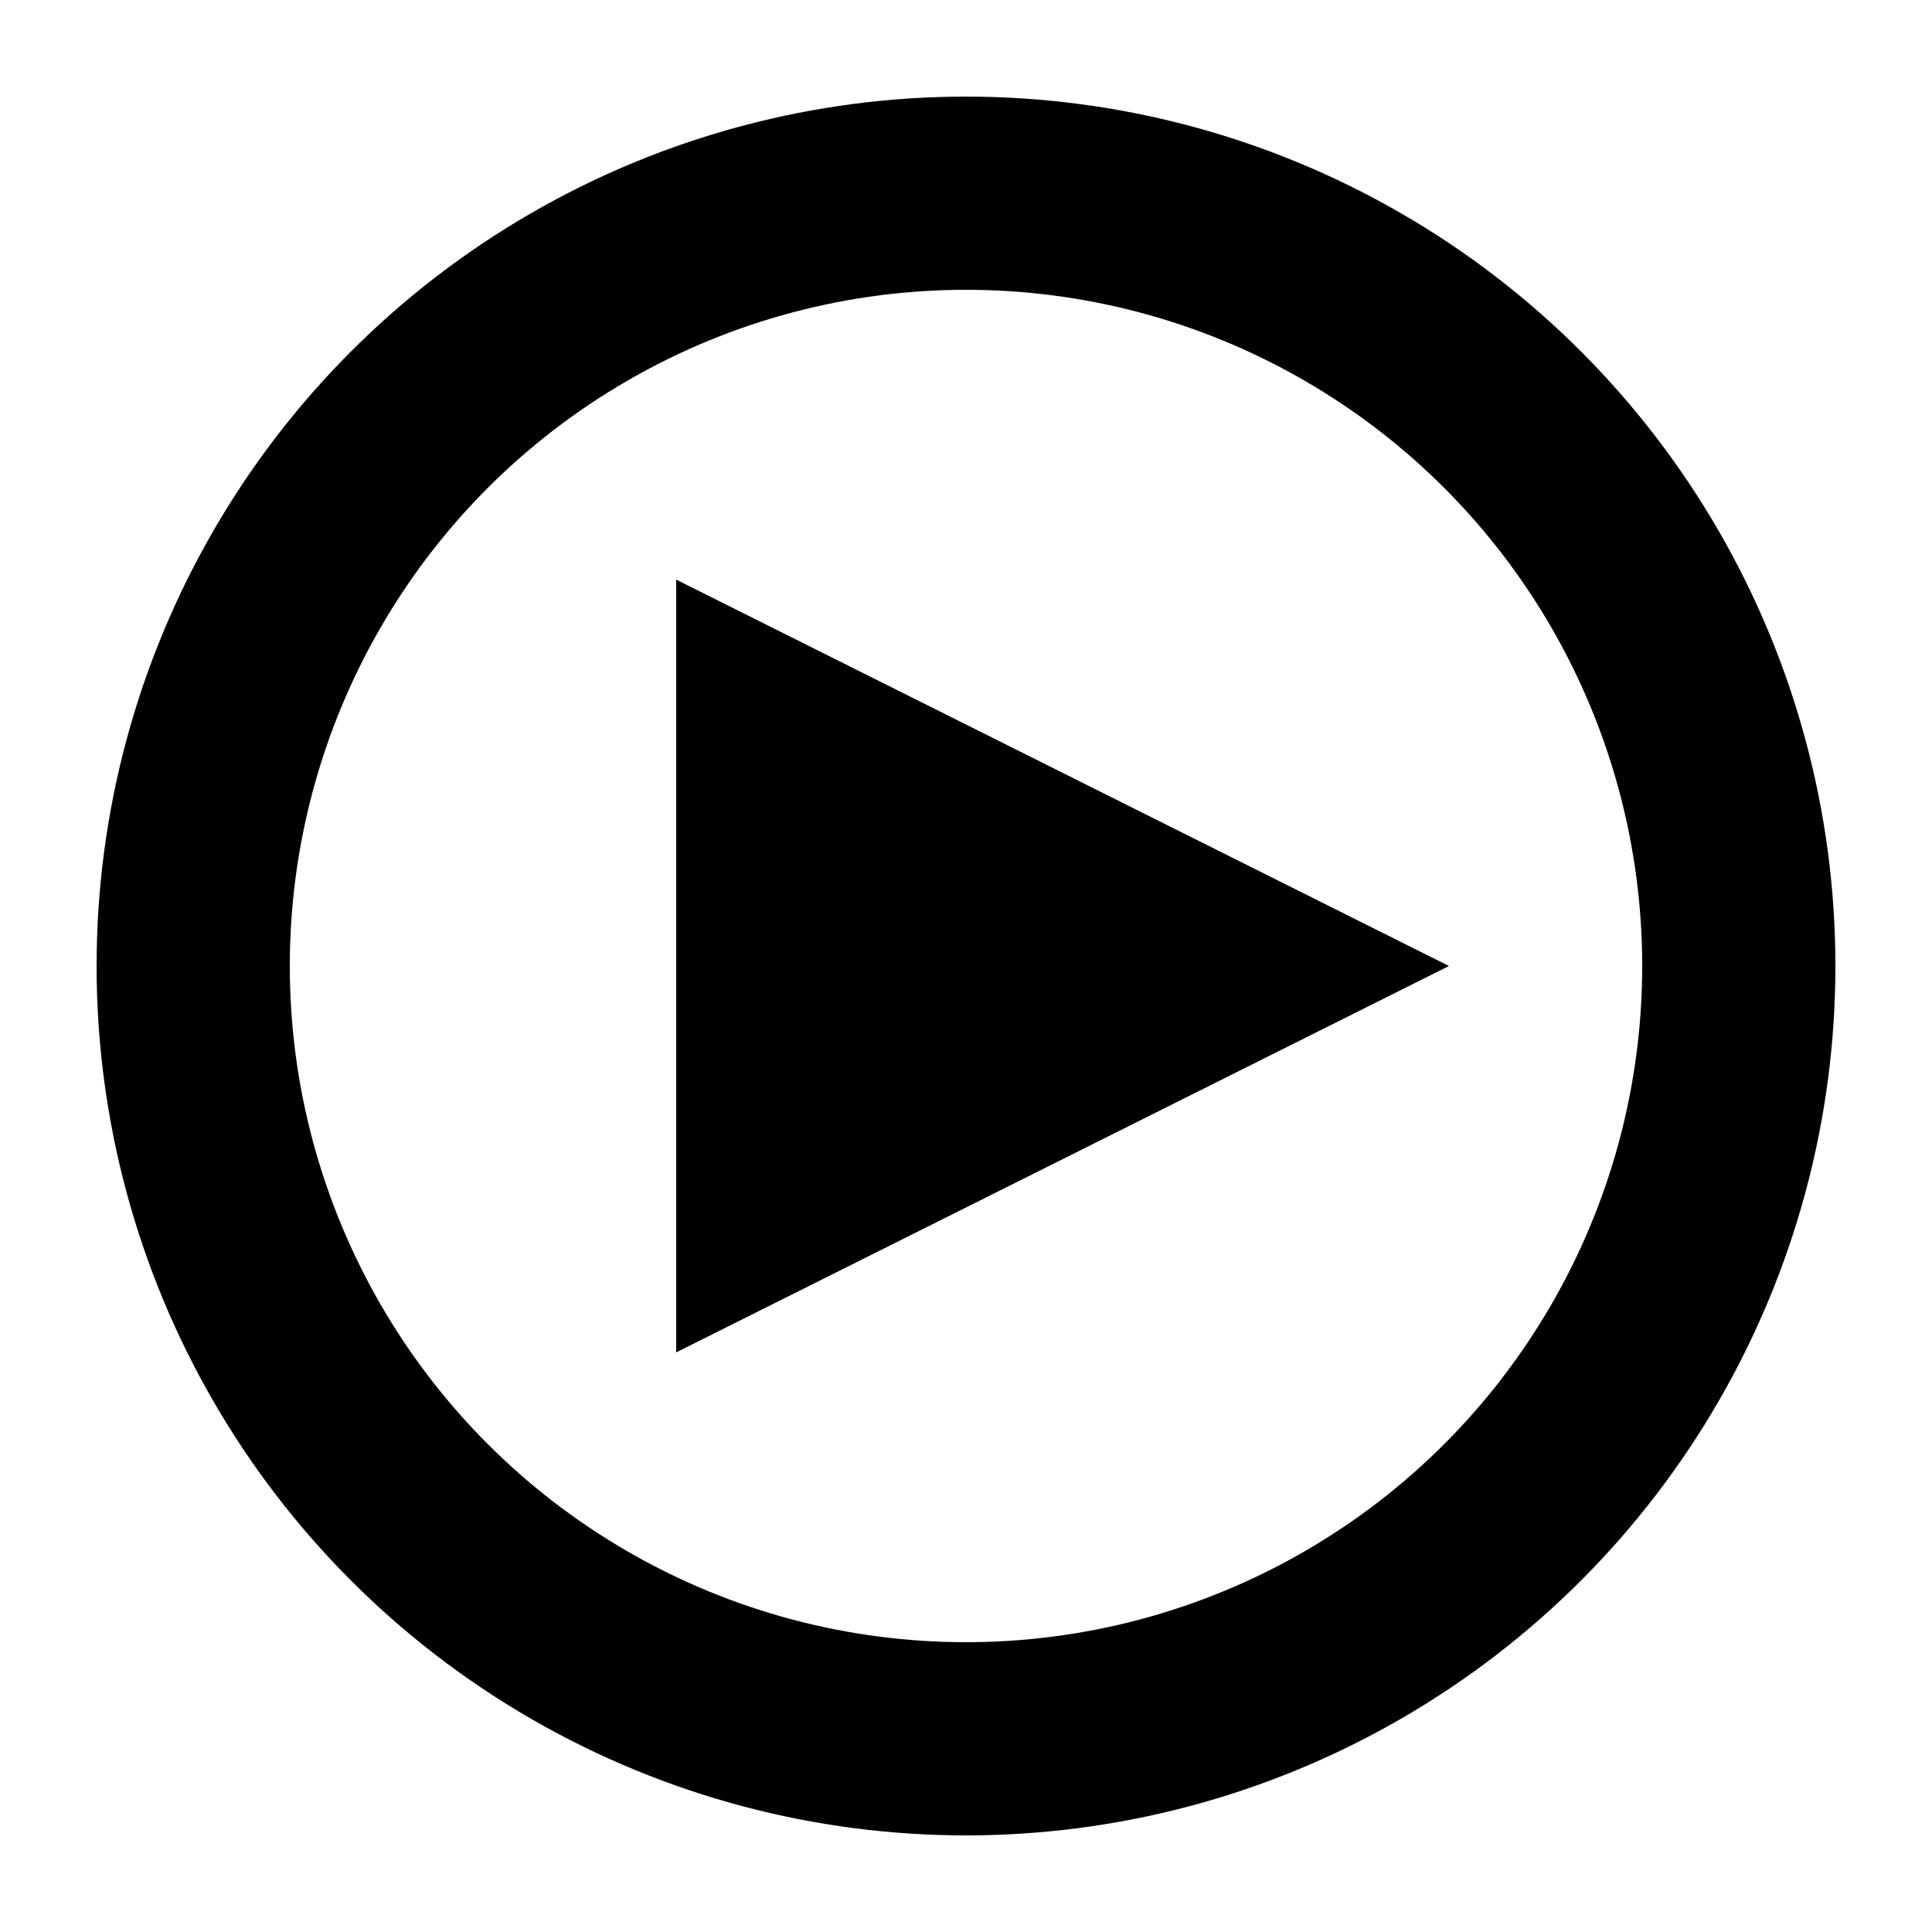<?xml version="1.0" encoding="UTF-8"?>
<svg xmlns="http://www.w3.org/2000/svg" viewBox="0 0 20 20">
    <circle cx="10" cy="10" r="8" fill="none" stroke="black" stroke-width="2" />
    <path d="M7 6 L15 10 L7 14 Z" fill="black" />
</svg>